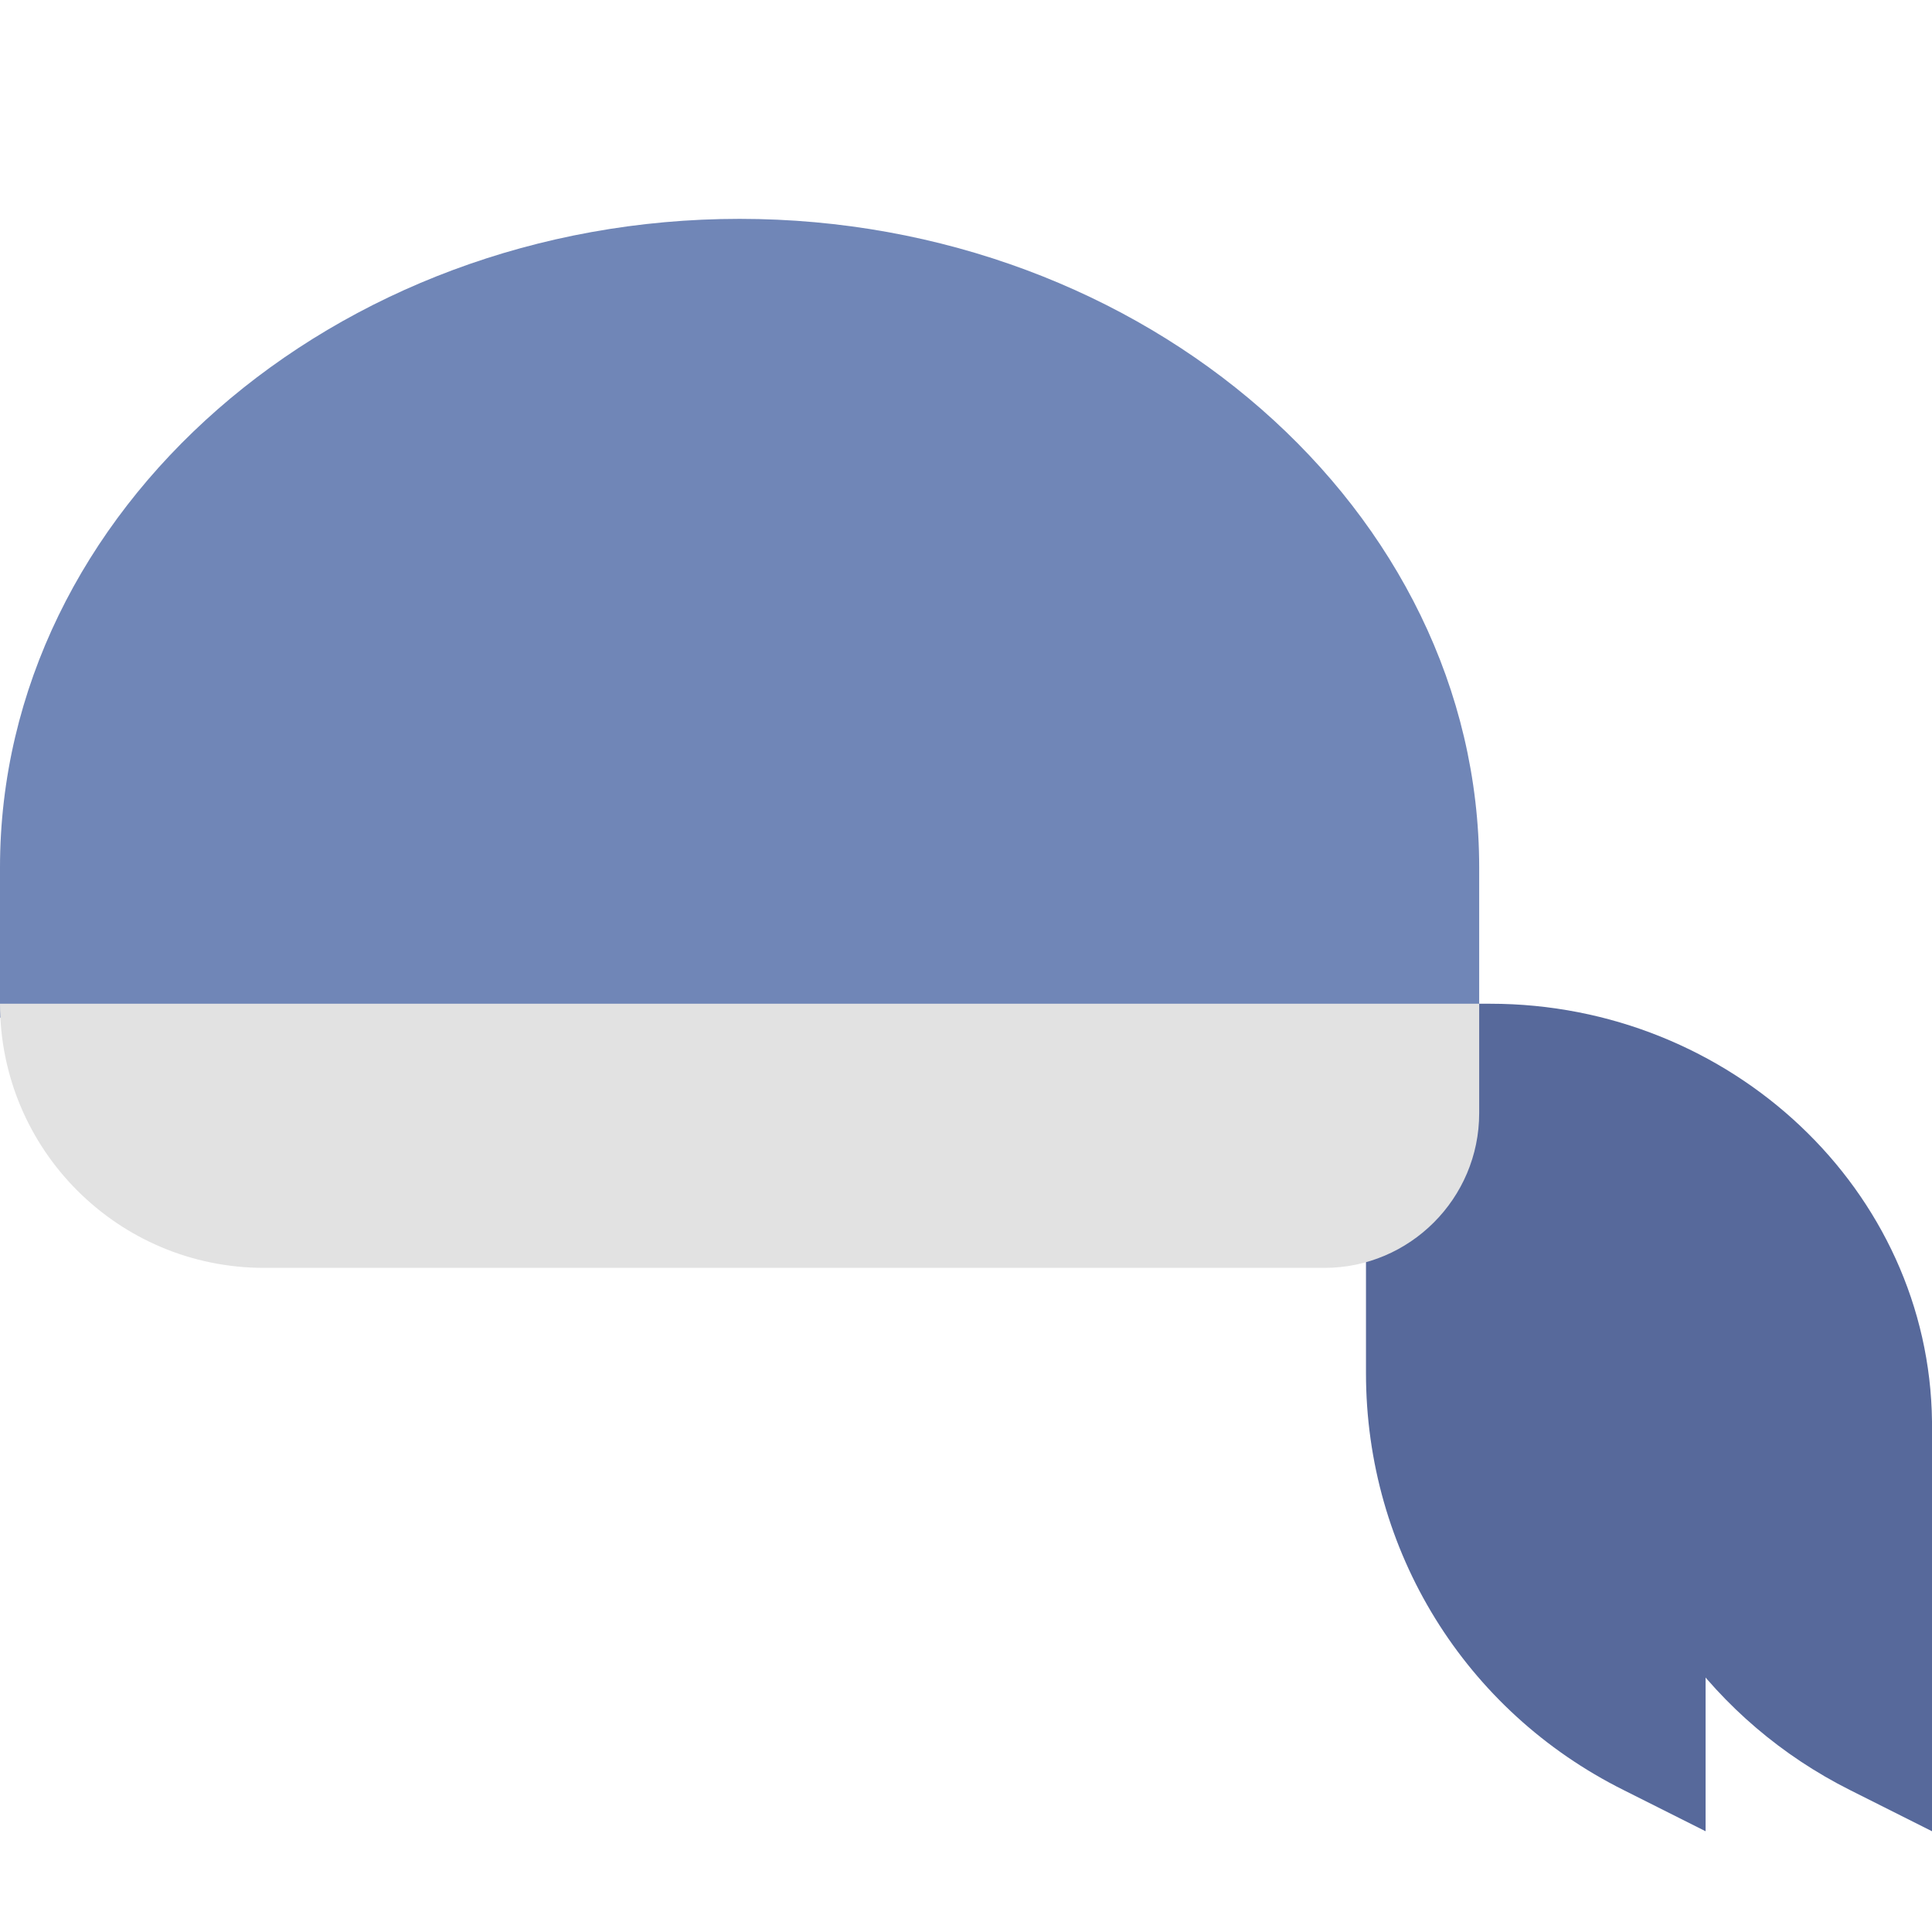 <svg enable-background="new 0 0 512 512" viewBox="0 0 512 512" xmlns="http://www.w3.org/2000/svg"><path d="m512 485.3-21.7-10.9c-36.1-18.1-61-52.5-66.9-92.3l-51.6-116.1h23.1c63.9 0 116.4 49.6 117.1 110.7z" fill="#57699b"/><path d="m452 485.3-21.7-10.9c-42.1-21-68.3-63.4-68.3-110.5v-82.9c0-11.2 11.7-18.4 21.7-13.4 42.1 21 68.3 63.4 68.3 110.5z" fill="#57699b"/><path d="m392 229.9v39.7l-30 26.4h-332l-30-26.4v-39.7c0-94.7 88.6-171.9 196-171.9s196 77.2 196 171.9z" fill="#7086b7"/><path d="m0 266h392v29c0 22.6-18.4 41-41 41h-281c-38.7 0-70-31.3-70-70z" fill="#e2e2e2"/></svg>
